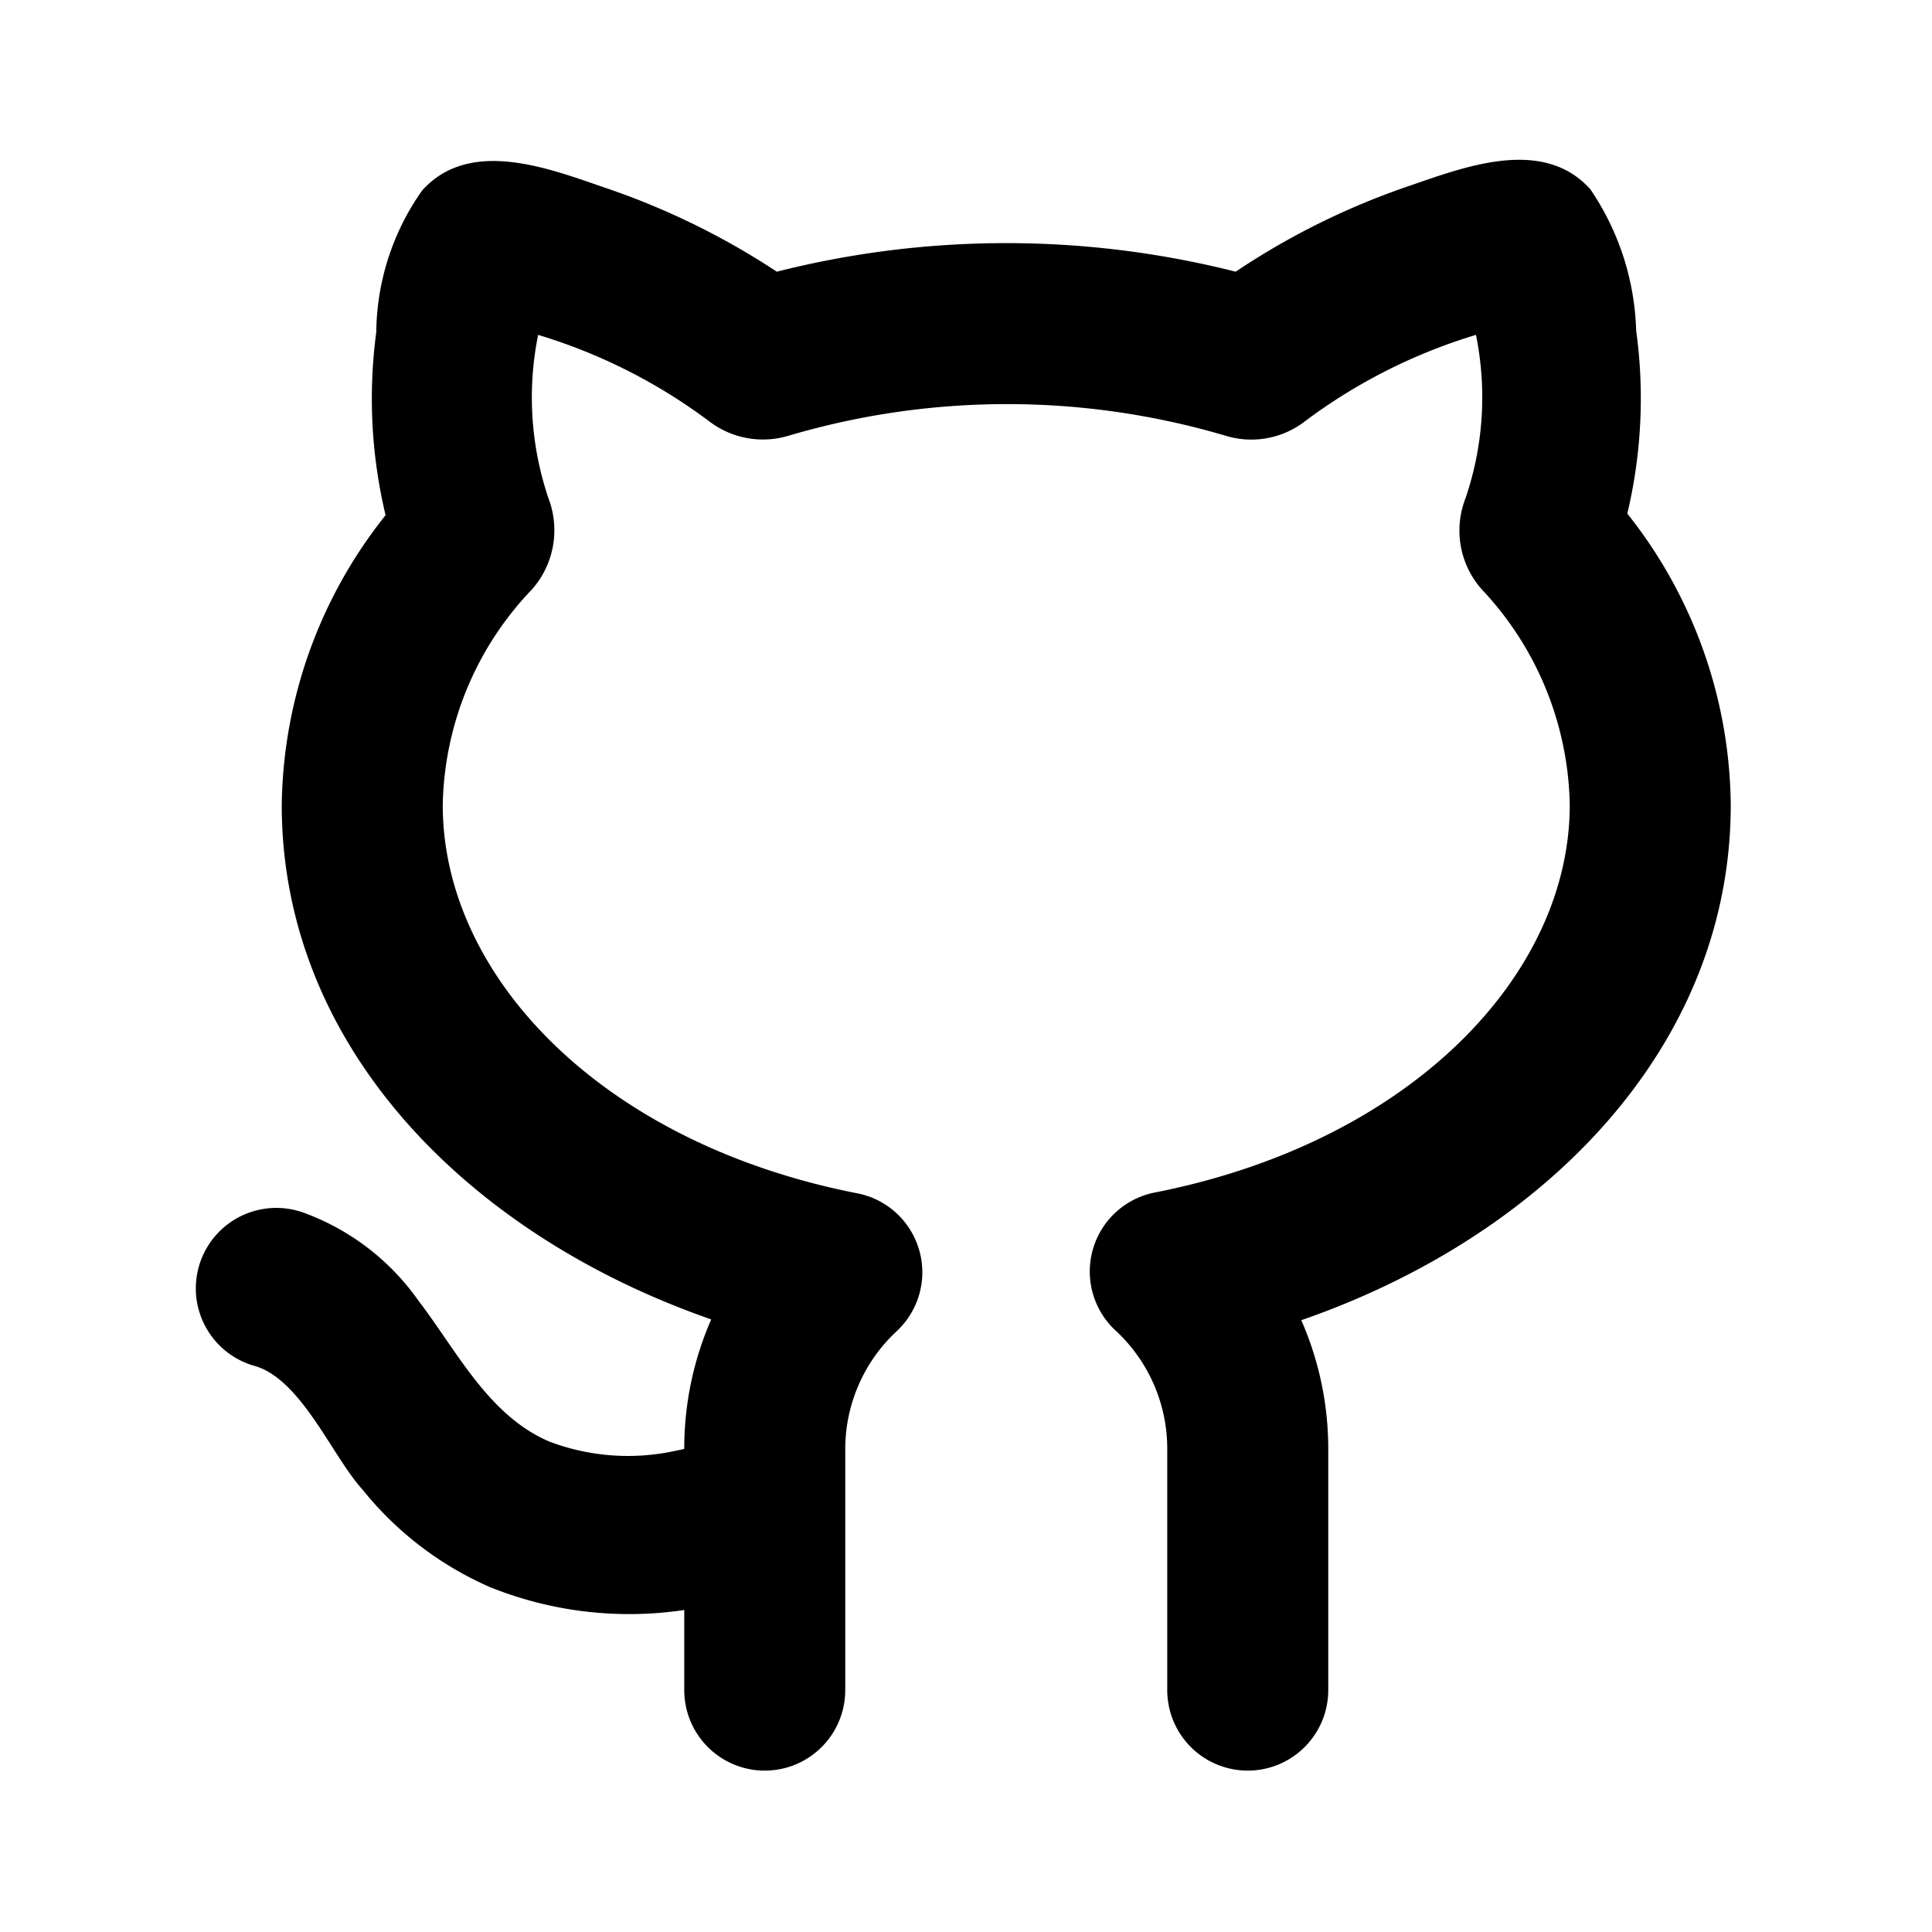 <svg t="1698647778457" class="icon" viewBox="0 0 1024 1024" version="1.1" xmlns="http://www.w3.org/2000/svg" p-id="7064" width="200" height="200"><path d="M290.773 264.32a166.613 166.613 0 0 1-5.547-86.827 291.413 291.413 0 0 1 90.453 45.653 46.933 46.933 0 0 0 42.667 7.68 408.533 408.533 0 0 1 230.827 0 46.507 46.507 0 0 0 42.667-7.68 291.413 291.413 0 0 1 90.453-45.653 165.76 165.76 0 0 1-5.547 86.613 46.933 46.933 0 0 0 8.96 48.64A170.667 170.667 0 0 1 832 426.667c0 90.027-84.053 178.347-219.093 205.227a42.667 42.667 0 0 0-21.333 73.6A85.333 85.333 0 0 1 618.667 768v128a42.667 42.667 0 0 0 85.333 0v-128a169.387 169.387 0 0 0-14.293-68.267C818.56 655.147 917.333 554.667 917.333 426.667a251.52 251.52 0 0 0-54.827-154.453 264.107 264.107 0 0 0 4.693-97.067 140.16 140.16 0 0 0-24.32-74.88c-25.387-28.16-67.413-11.52-97.28-1.28a391.253 391.253 0 0 0-90.667 45.013 495.787 495.787 0 0 0-243.2 0 395.307 395.307 0 0 0-90.667-44.373c-29.867-10.24-71.893-26.88-97.28 1.28a132.267 132.267 0 0 0-24.32 73.173v1.707a265.6 265.6 0 0 0 4.907 97.28A250.88 250.88 0 0 0 149.333 426.667c0 128 98.773 227.84 227.627 272.64A170.667 170.667 0 0 0 362.667 768l-7.253 1.493a117.76 117.76 0 0 1-64-5.333c-32.427-13.653-49.28-48.213-69.547-74.667a128 128 0 0 0-59.733-46.293 42.667 42.667 0 1 0-26.88 80.853C159.787 731.307 176.213 772.053 192 789.333a177.92 177.92 0 0 0 67.627 51.84A197.547 197.547 0 0 0 362.667 853.333v42.667a42.667 42.667 0 0 0 85.333 0v-128a85.333 85.333 0 0 1 26.88-62.08 42.667 42.667 0 0 0-21.333-73.6C318.72 605.653 234.667 517.333 234.667 426.667a169.387 169.387 0 0 1 47.36-114.347 47.36 47.36 0 0 0 8.747-48z" p-id="7065"></path></svg>